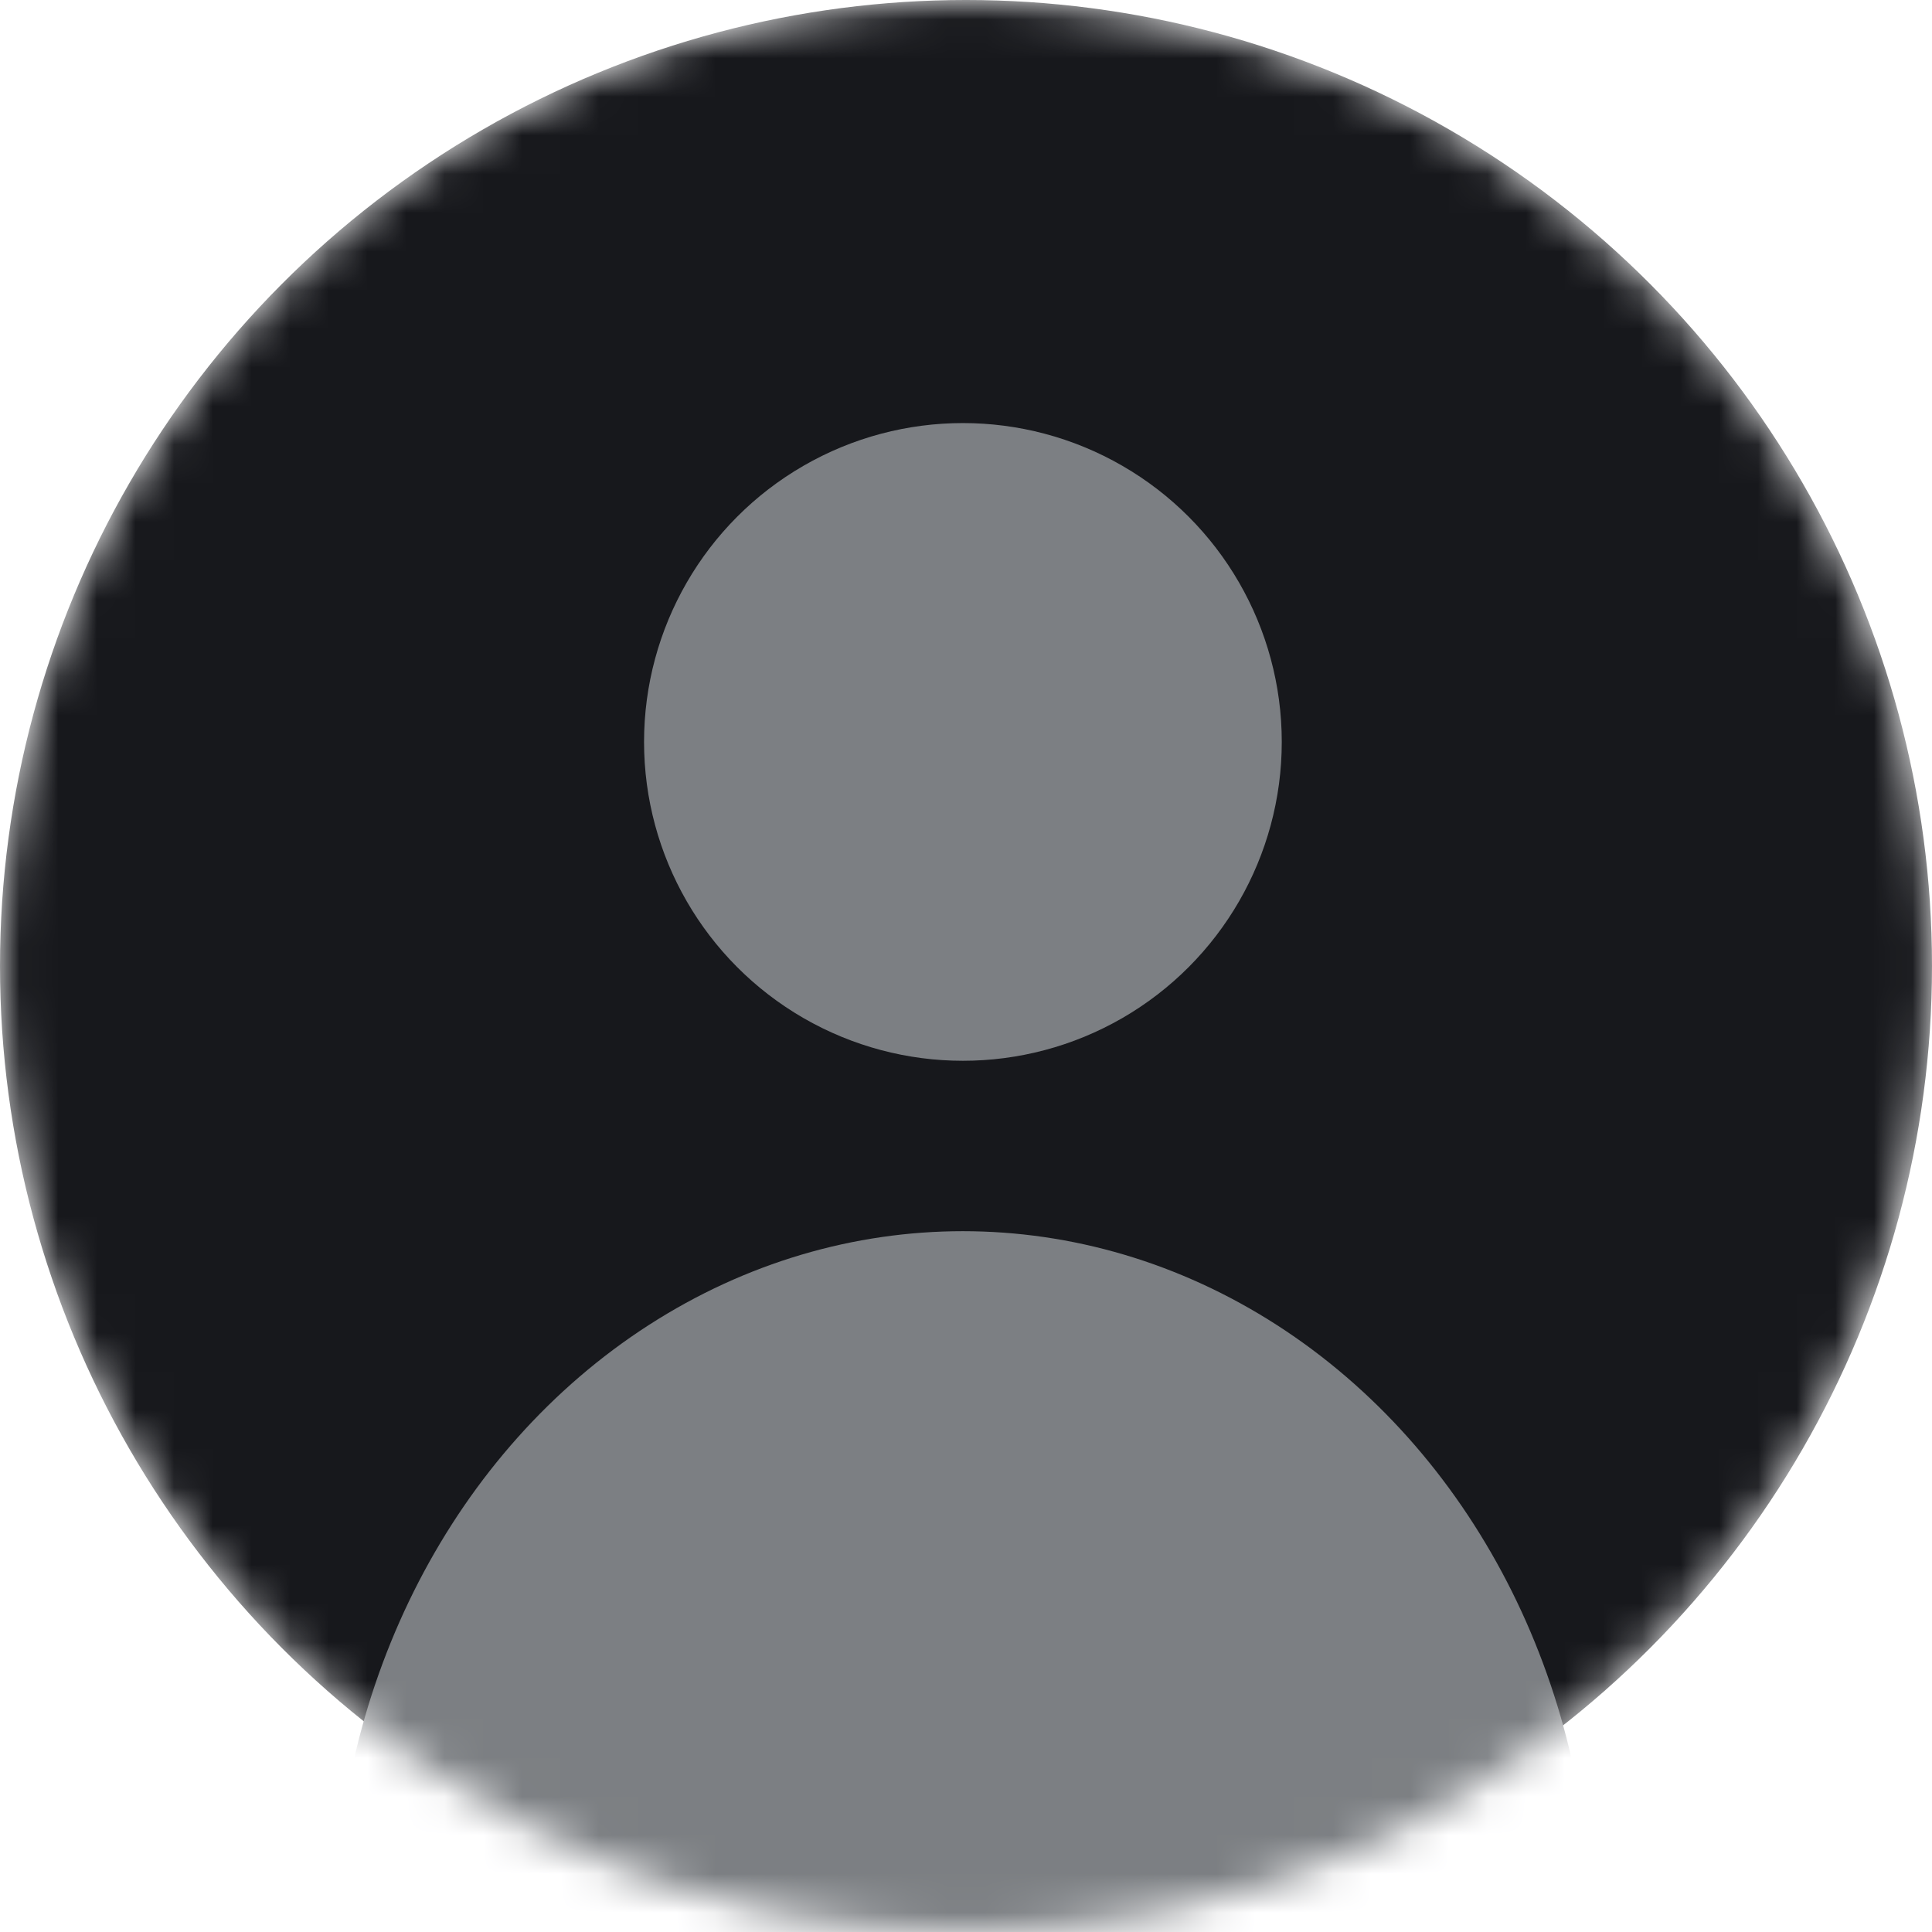 <svg width="50" height="50" viewBox="0 0 50 50" fill="none" xmlns="http://www.w3.org/2000/svg">
<mask id="mask0_9585_7056" style="mask-type:alpha" maskUnits="userSpaceOnUse" x="0" y="0" width="50" height="50">
<circle cx="25" cy="25" r="25" fill="#480522"/>
</mask>
<g mask="url(#mask0_9585_7056)">
<circle cx="25" cy="25" r="25" fill="#17181C"/>
<circle cx="24.92" cy="19.201" r="8.252" fill="#7C7F83"/>
<ellipse cx="24.918" cy="50" rx="16.258" ry="18.137" fill="#7C7F83"/>
</g>
</svg>
